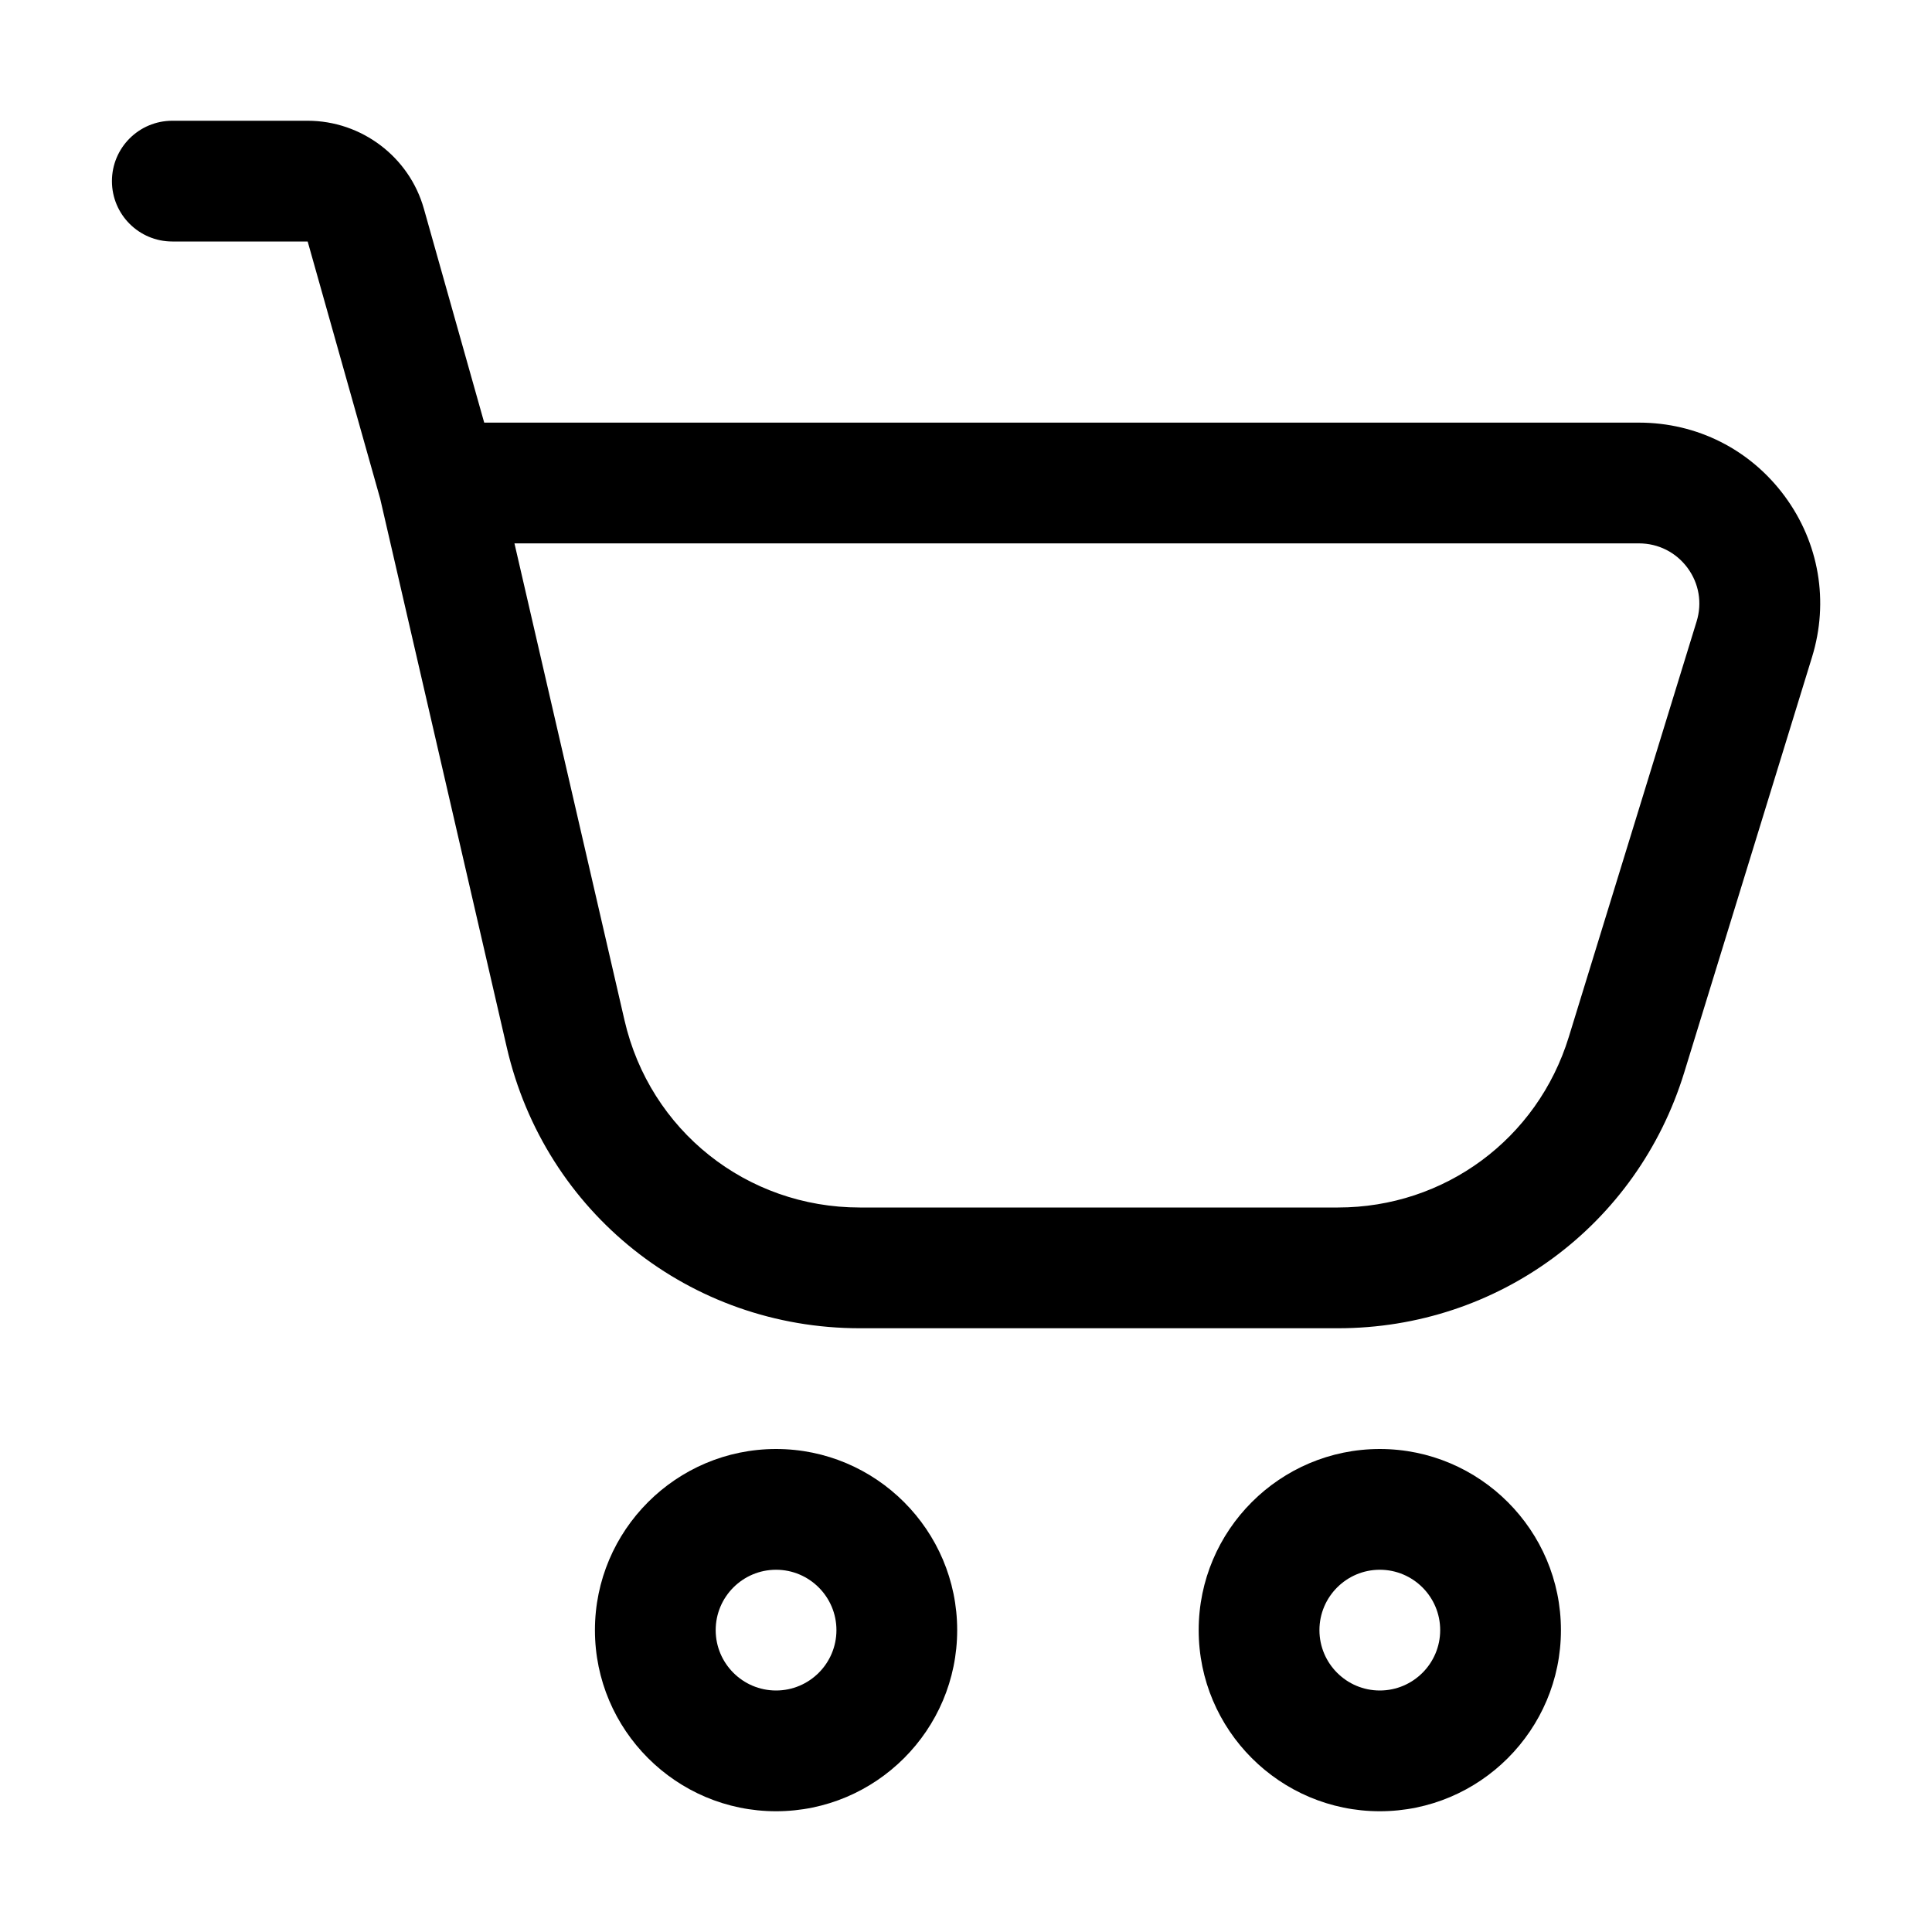 <svg id="ICON" height="512" viewBox="0 0 32 32" width="512" xmlns="http://www.w3.org/2000/svg"><path d="m12.854 24c-1.654 0-3 1.346-3 3s1.346 3 3 3 3-1.346 3-3-1.346-3-3-3zm0 4c-.552 0-1-.449-1-1s.448-1 1-1 1 .449 1 1-.448 1-1 1zm10-4c-1.654 0-3 1.346-3 3s1.346 3 3 3 3-1.346 3-3-1.346-3-3-3zm0 4c-.552 0-1-.449-1-1s.448-1 1-1 1 .449 1 1-.448 1-1 1zm6.706-19.782c-.572-.774-1.452-1.218-2.414-1.218h-19.126l-.999-3.542c-.241-.859-1.033-1.458-1.926-1.458h-2.241c-.553 0-1 .448-1 1s.447 1 1 1h2.242s1.201 4.26 1.201 4.26l2.097 9.089c.632 2.738 3.036 4.651 5.847 4.651h7.92c2.65 0 4.956-1.702 5.735-4.236l2.117-6.881c.283-.919.118-1.891-.453-2.665zm-1.459 2.076-2.117 6.882c-.52 1.689-2.056 2.824-3.823 2.824h-7.92c-1.874 0-3.477-1.275-3.897-3.1l-1.823-7.9h18.625c.321 0 .614.148.805.406.19.258.245.581.15.888z"/></svg>